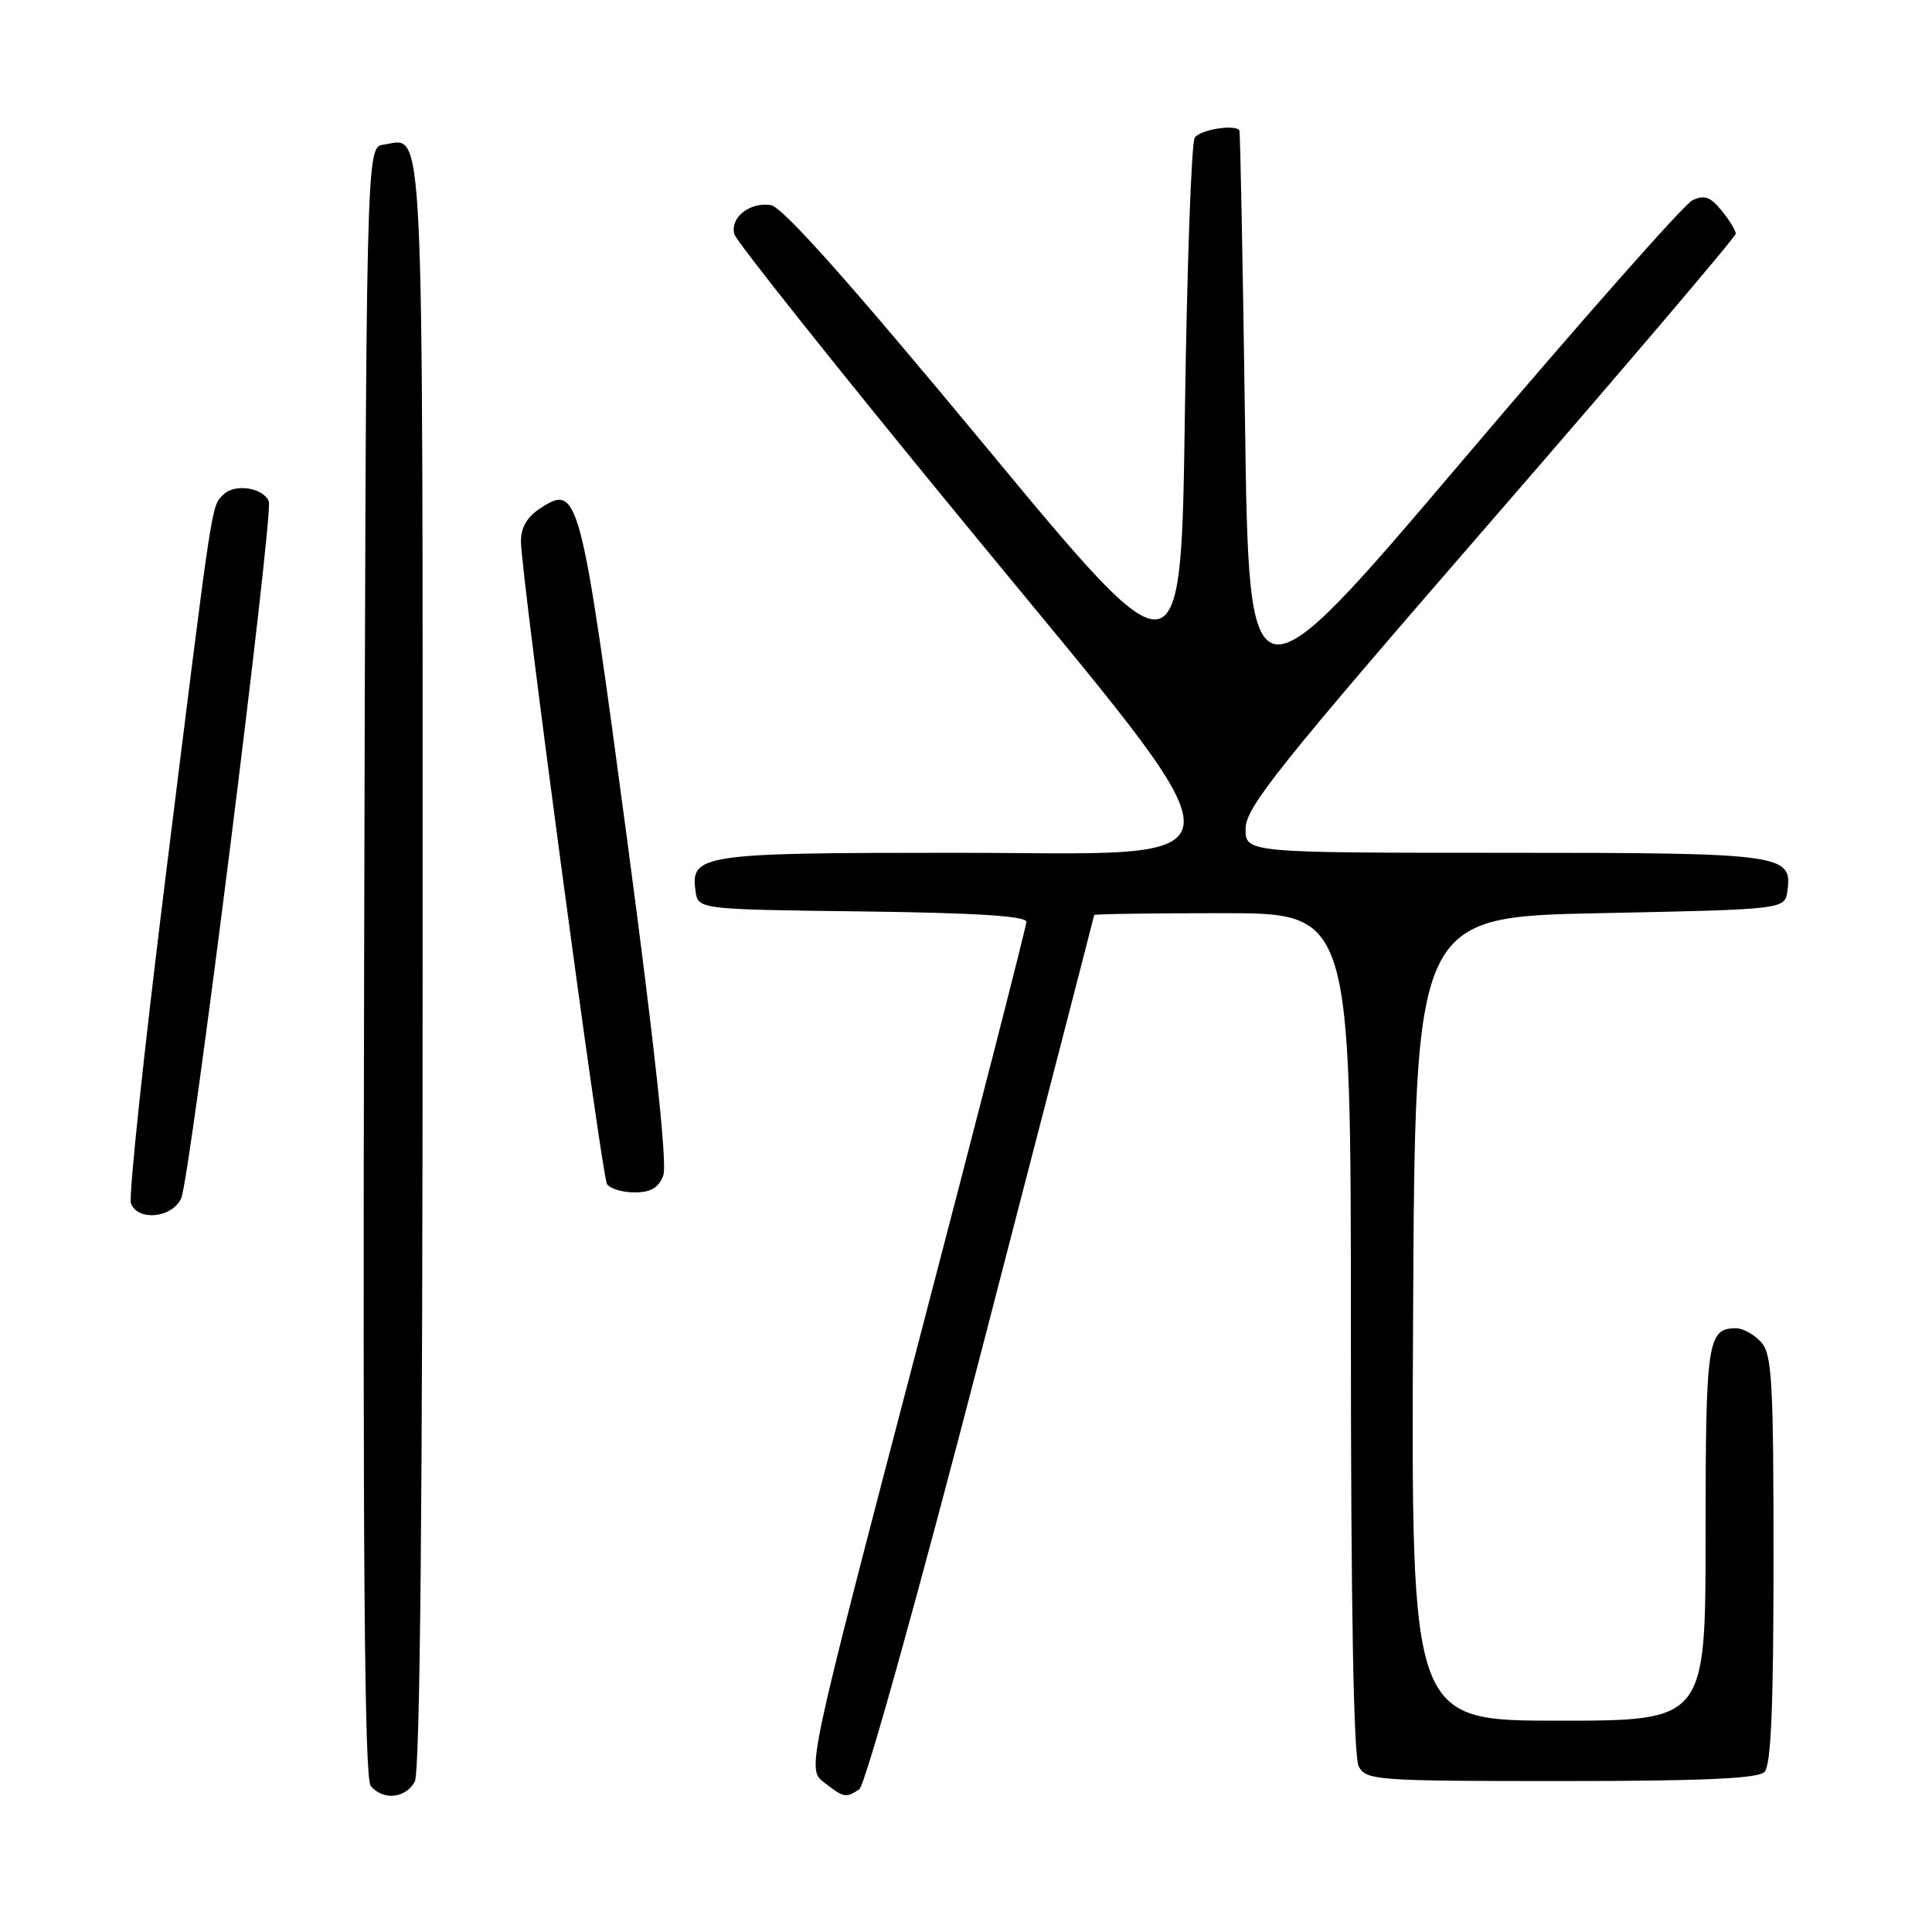 <?xml version="1.0" encoding="UTF-8" standalone="no"?>
<!DOCTYPE svg PUBLIC "-//W3C//DTD SVG 1.1//EN" "http://www.w3.org/Graphics/SVG/1.1/DTD/svg11.dtd" >
<svg xmlns="http://www.w3.org/2000/svg" xmlns:xlink="http://www.w3.org/1999/xlink" version="1.1" viewBox="0 0 256 256">
 <g >
 <path fill="currentColor"
d=" M 54.96 236.07 C 55.66 234.77 56.00 199.15 56.00 127.69 C 56.00 12.47 56.28 18.40 50.81 19.17 C 48.50 19.50 48.50 19.50 48.25 127.39 C 48.06 206.29 48.29 235.65 49.12 236.64 C 50.75 238.61 53.76 238.31 54.96 236.07 Z  M 113.85 237.11 C 114.62 236.63 121.65 211.40 130.08 178.88 C 138.27 147.32 144.97 121.39 144.98 121.25 C 144.99 121.11 152.65 121.00 162.00 121.00 C 179.00 121.00 179.00 121.00 179.00 176.57 C 179.00 212.96 179.36 232.80 180.04 234.07 C 181.02 235.90 182.39 236.00 206.84 236.00 C 225.54 236.00 232.93 235.67 233.80 234.80 C 234.67 233.93 235.00 226.27 235.00 206.63 C 235.00 182.94 234.80 179.44 233.35 177.83 C 232.43 176.82 230.95 176.00 230.05 176.00 C 226.25 176.00 226.00 177.68 226.00 203.20 C 226.00 228.00 226.00 228.00 206.49 228.00 C 186.98 228.00 186.98 228.00 187.24 174.75 C 187.50 121.50 187.50 121.50 212.00 121.00 C 236.50 120.50 236.50 120.50 236.84 118.06 C 237.53 113.17 236.29 113.00 199.31 113.00 C 165.00 113.00 165.00 113.00 165.05 109.75 C 165.09 106.95 169.56 101.36 197.55 69.10 C 215.40 48.54 230.00 31.37 230.00 30.96 C 230.00 30.56 229.16 29.18 228.12 27.90 C 226.64 26.07 225.83 25.79 224.25 26.54 C 223.15 27.07 209.48 42.54 193.88 60.92 C 165.50 94.34 165.50 94.34 164.97 55.92 C 164.68 34.79 164.34 17.39 164.22 17.25 C 163.51 16.44 158.99 17.20 158.31 18.25 C 157.86 18.94 157.28 35.46 157.00 54.96 C 156.50 90.42 156.50 90.42 130.44 58.96 C 112.54 37.36 103.67 27.40 102.13 27.17 C 99.32 26.76 96.72 28.83 97.30 31.03 C 97.54 31.95 111.07 48.95 127.37 68.80 C 166.82 116.88 166.92 113.00 126.19 113.00 C 92.96 113.00 91.47 113.22 92.16 118.06 C 92.50 120.50 92.50 120.50 114.25 120.77 C 129.32 120.96 136.00 121.38 136.00 122.15 C 136.00 122.75 129.45 148.27 121.45 178.84 C 106.90 234.42 106.90 234.42 109.20 236.19 C 111.85 238.23 112.04 238.26 113.85 237.11 Z  M 24.02 158.75 C 25.21 156.02 36.25 68.10 35.62 66.45 C 34.92 64.62 31.11 64.03 29.62 65.52 C 27.98 67.16 28.29 65.15 21.94 116.21 C 19.09 139.16 17.02 158.62 17.35 159.46 C 18.27 161.87 22.88 161.38 24.02 158.75 Z  M 87.89 155.75 C 88.44 154.28 86.77 138.78 83.10 111.27 C 76.94 65.15 76.65 64.03 71.56 67.37 C 69.83 68.50 69.01 69.93 69.03 71.77 C 69.08 76.41 79.71 155.71 80.43 156.89 C 80.81 157.50 82.45 158.00 84.08 158.00 C 86.24 158.00 87.28 157.39 87.89 155.75 Z "/>
</g>
</svg>